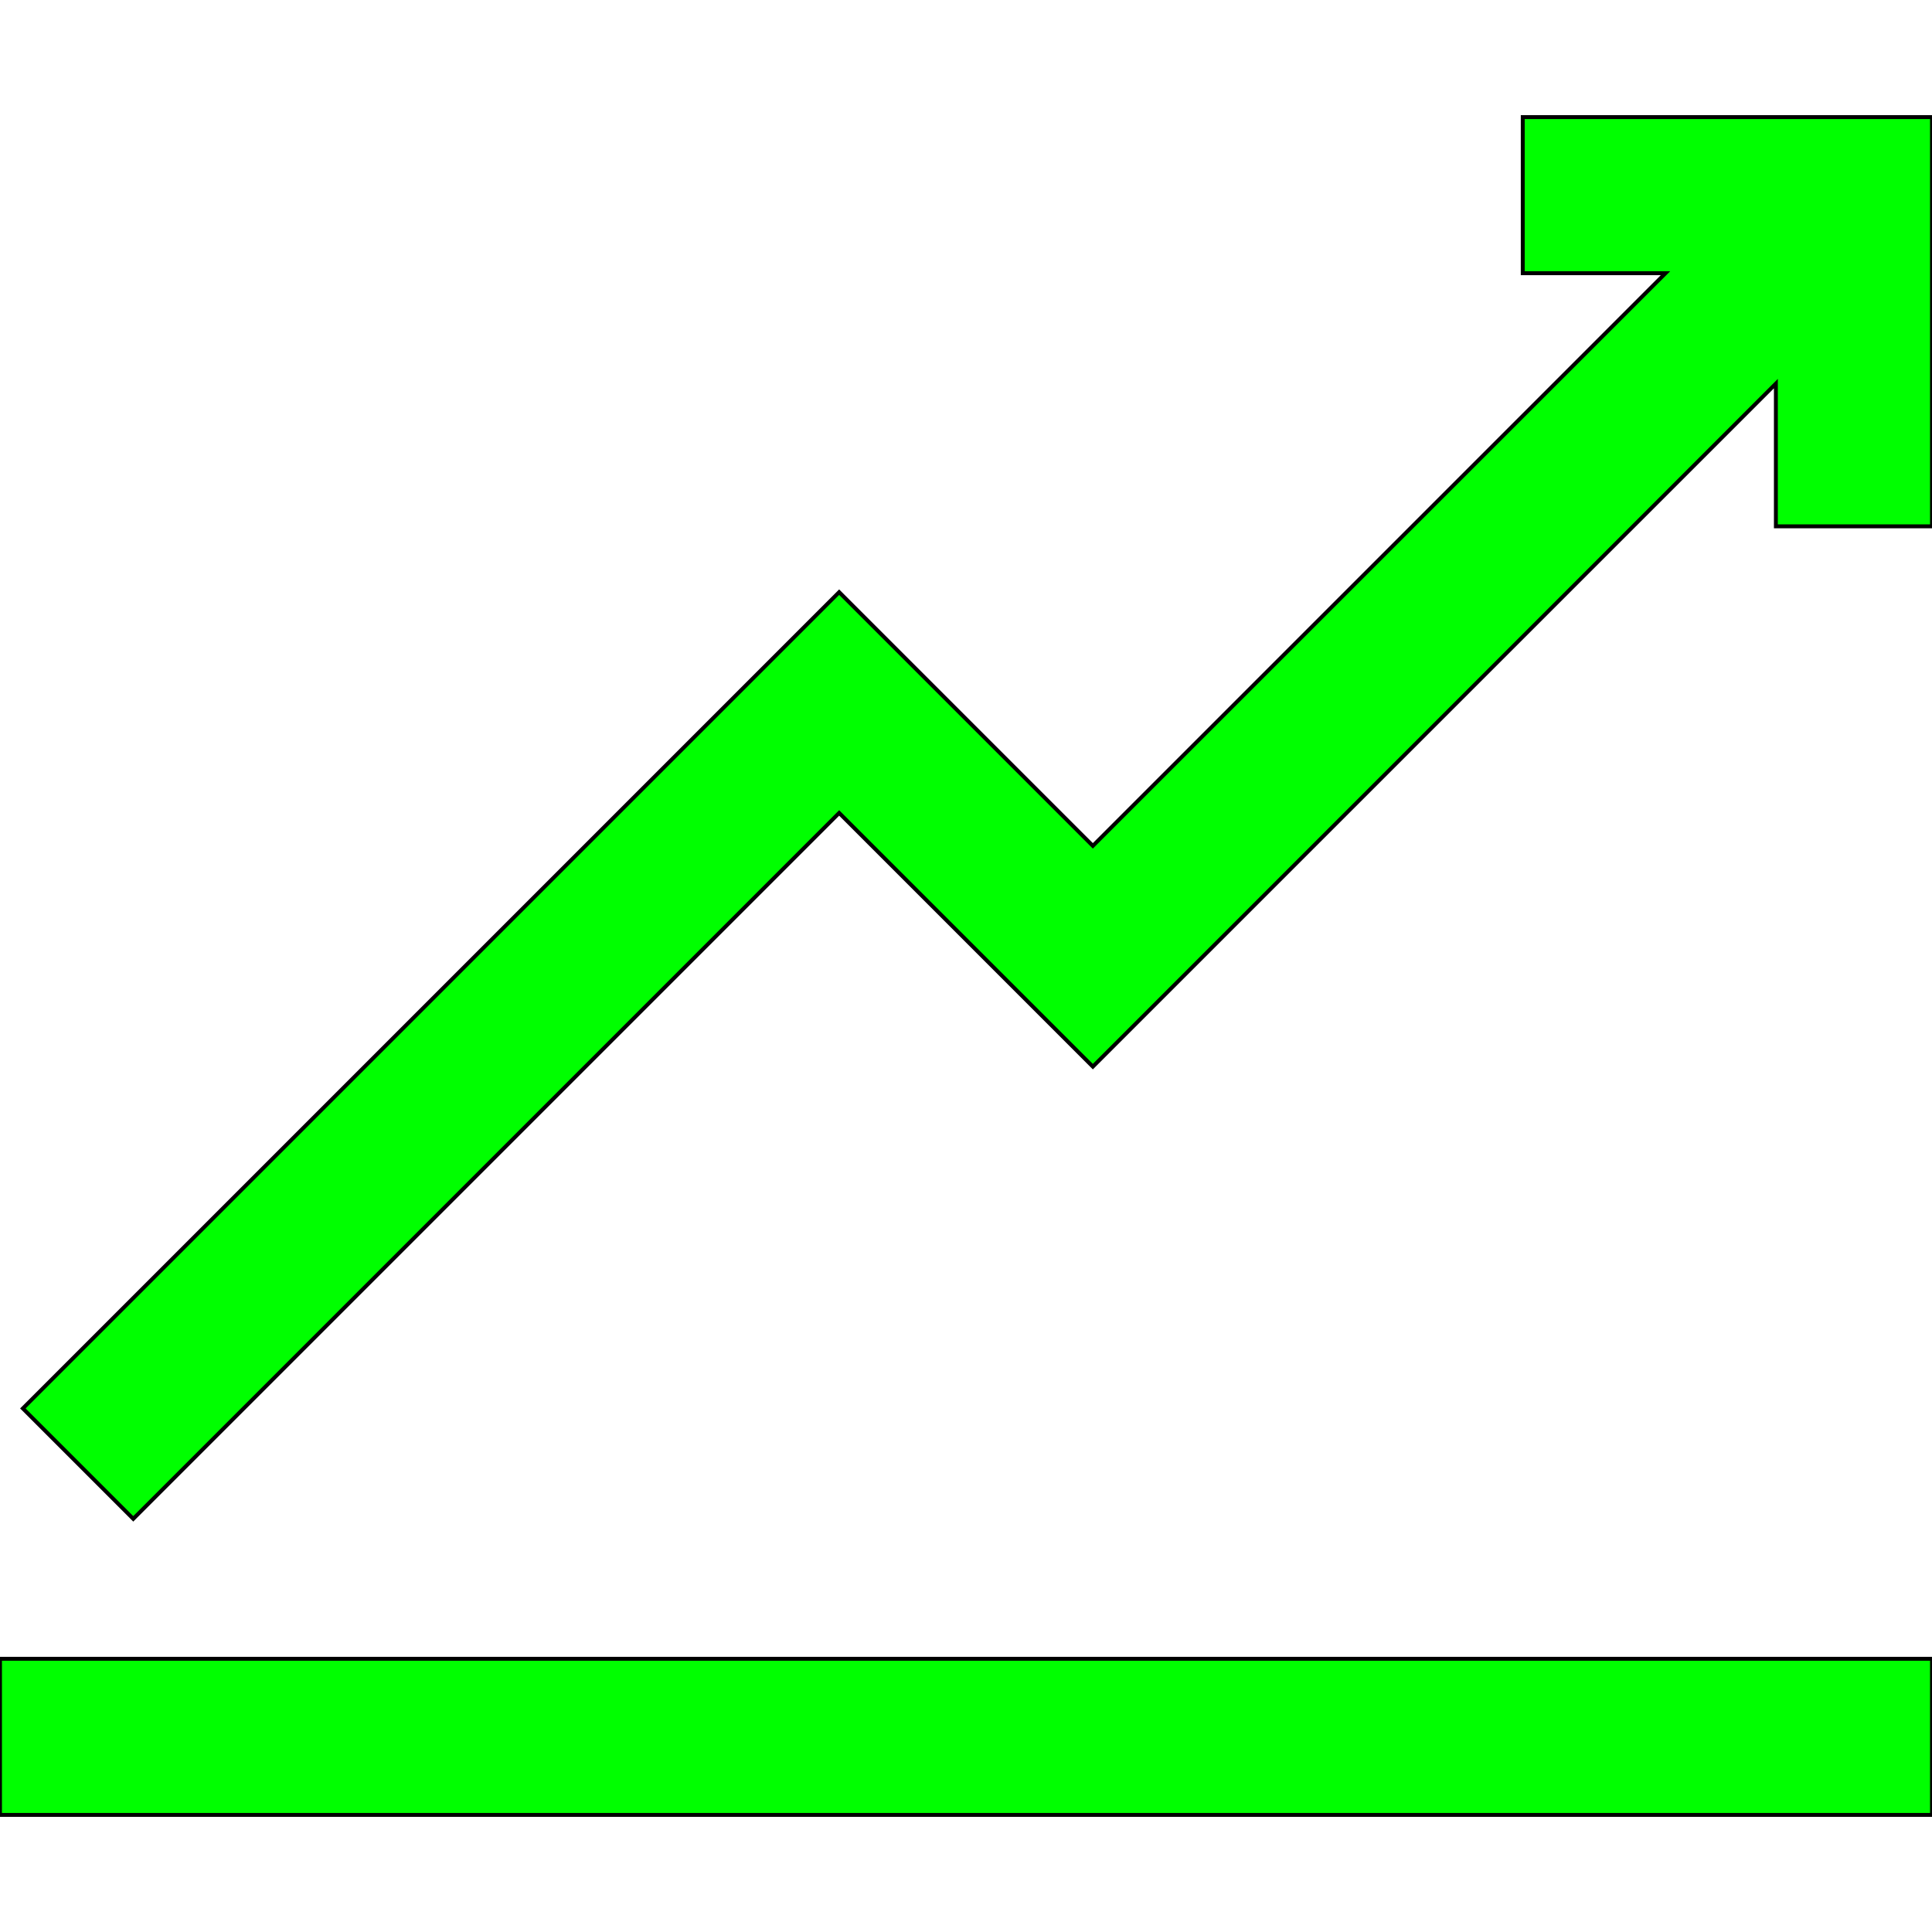 <!DOCTYPE svg PUBLIC "-//W3C//DTD SVG 1.1//EN" "http://www.w3.org/Graphics/SVG/1.1/DTD/svg11.dtd">
<!-- Uploaded to: SVG Repo, www.svgrepo.com, Transformed by: SVG Repo Mixer Tools -->
<svg version="1.1" id="Layer_1" xmlns="http://www.w3.org/2000/svg" xmlns:xlink="http://www.w3.org/1999/xlink" viewBox="0 0 495 495" xml:space="preserve" width="800px" height="800px" fill="#000000" stroke="#000000">
<g id="SVGRepo_bgCarrier" stroke-width="0"/>
<g id="SVGRepo_tracerCarrier" stroke-linecap="round" stroke-linejoin="round"/>
<g id="SVGRepo_iconCarrier"> <g> <rect y="424.999" style="fill:#00ff00;" width="495" height="40"/> <polygon style="fill:#00ff00;" points="390.147,30.001 390.147,70.001 426.716,70.001 280,216.717 215,151.717 5.858,360.857 34.142,389.141 215,208.285 280,273.286 455,98.285 455,134.854 495,134.854 495,30.001 "/> </g> </g>
</svg>